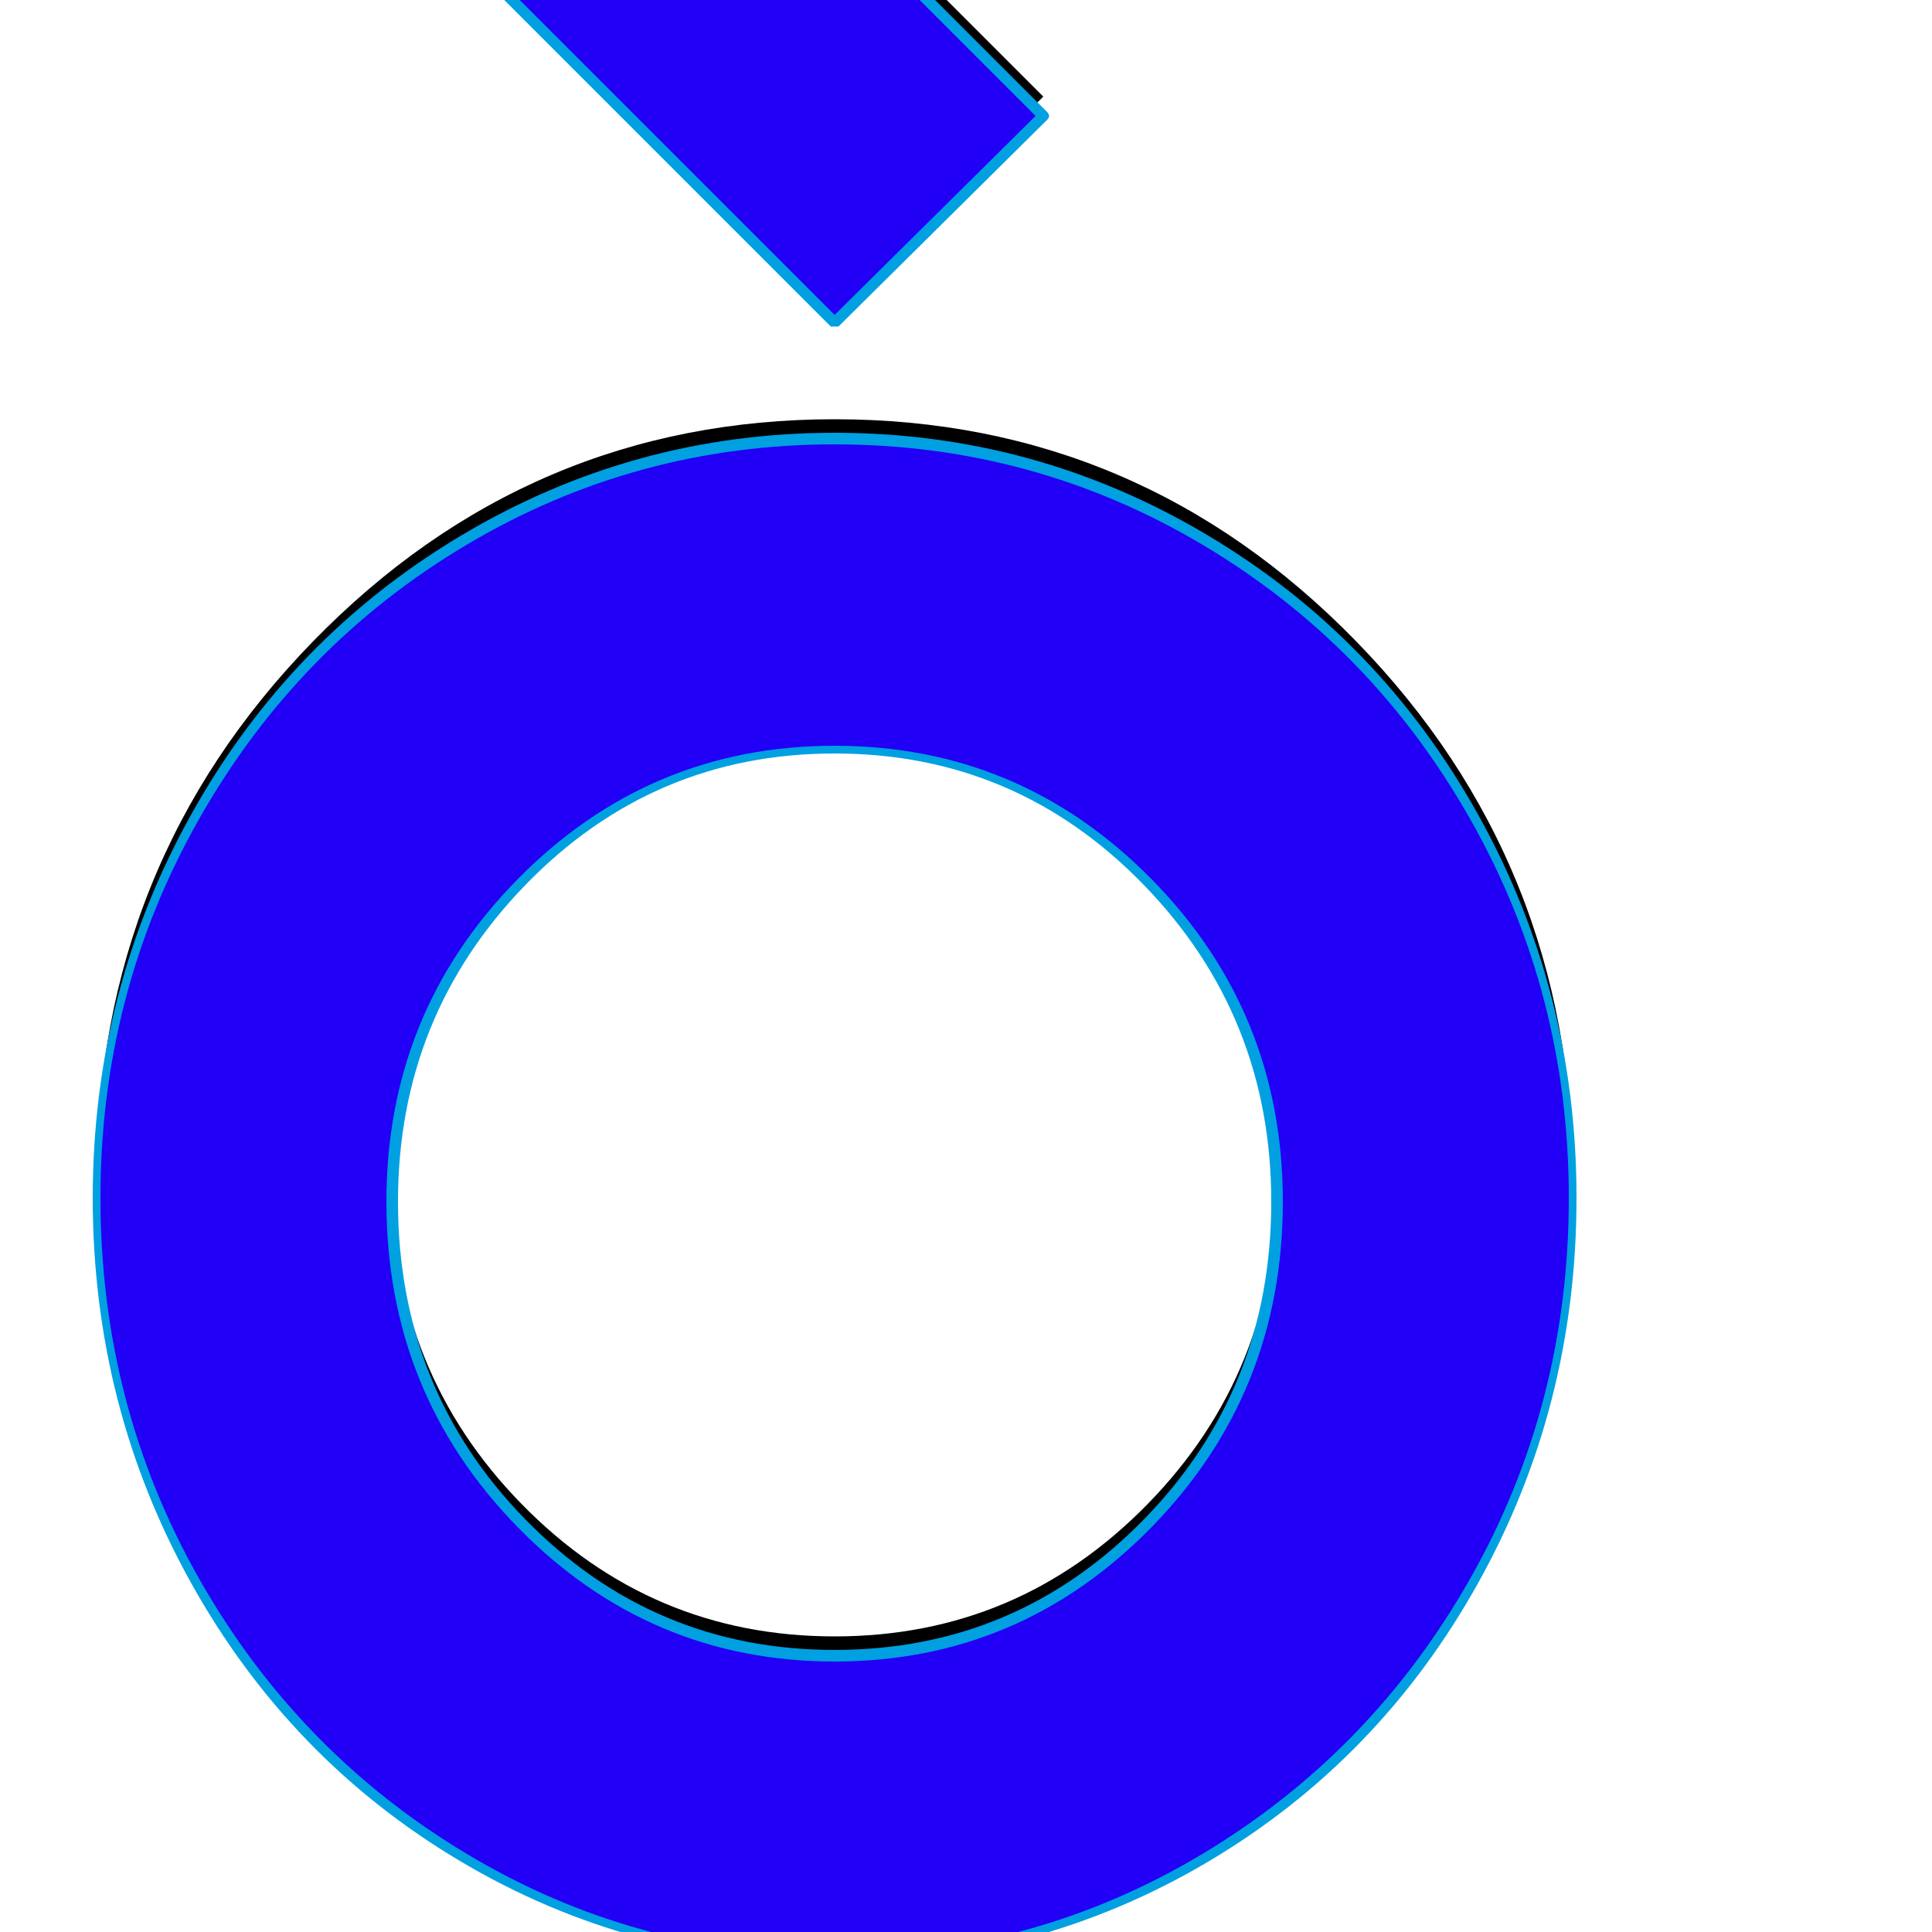 <svg xmlns="http://www.w3.org/2000/svg" viewBox="0 -1000 1000 1000">
	<path fill="#000000" d="M432 -843L250 -1025L358 -1132L540 -950ZM814 -390Q814 -227 702 -111.5Q590 4 432 4Q274 4 162 -111.5Q50 -227 50 -390Q50 -553 162 -668Q274 -783 432 -783Q590 -783 702 -668Q814 -553 814 -390ZM661 -388Q661 -485 594 -553.5Q527 -622 432 -622Q337 -622 270 -553.5Q203 -485 203 -388Q203 -290 270 -221.5Q337 -153 432 -153Q527 -153 594 -221.5Q661 -290 661 -388Z"/>
	<path fill="#2200f5" d="M432 -833L250 -1015L358 -1122L540 -940ZM814 -380Q814 -217 702 -101.5Q590 14 432 14Q274 14 162 -101.5Q50 -217 50 -380Q50 -543 162 -658Q274 -773 432 -773Q590 -773 702 -658Q814 -543 814 -380ZM661 -378Q661 -475 594 -543.5Q527 -612 432 -612Q337 -612 270 -543.5Q203 -475 203 -378Q203 -280 270 -211.5Q337 -143 432 -143Q527 -143 594 -211.5Q661 -280 661 -378Z"/>
	<path fill="#00a0e1" d="M254 -1015L432 -837L536 -940L358 -1118ZM248 -1017L356 -1124Q357 -1125 358 -1125Q359 -1125 360 -1124L542 -942Q543 -941 543 -940Q543 -939 542 -938L434 -831Q433 -831 432 -831Q431 -831 430 -831L248 -1013Q247 -1014 247 -1015Q247 -1016 248 -1017ZM812 -380Q812 -486 761 -576Q710 -666 622.5 -718Q535 -770 432 -770Q329 -770 241.5 -718Q154 -666 103 -576Q52 -486 52 -380Q52 -273 103 -183Q154 -93 241.5 -40.5Q329 12 432 12Q535 12 622.5 -40.5Q710 -93 761 -183Q812 -273 812 -380ZM816 -380Q816 -272 765 -180.5Q714 -89 625.5 -36.5Q537 16 432 16Q327 16 238.5 -36.5Q150 -89 99 -180.5Q48 -272 48 -380Q48 -487 99 -578.5Q150 -670 239 -723Q328 -776 432 -776Q536 -776 625 -723Q714 -670 765 -578.5Q816 -487 816 -380ZM658 -378Q658 -474 592 -542Q526 -610 432 -610Q338 -610 272 -542Q206 -474 206 -378Q206 -281 272 -213.5Q338 -146 432 -146Q526 -146 592 -213.5Q658 -281 658 -378ZM664 -378Q664 -279 596 -209.5Q528 -140 432 -140Q336 -140 268 -209.5Q200 -279 200 -378Q200 -476 268 -545Q336 -614 432 -614Q528 -614 596 -545Q664 -476 664 -378Z"/>
</svg>